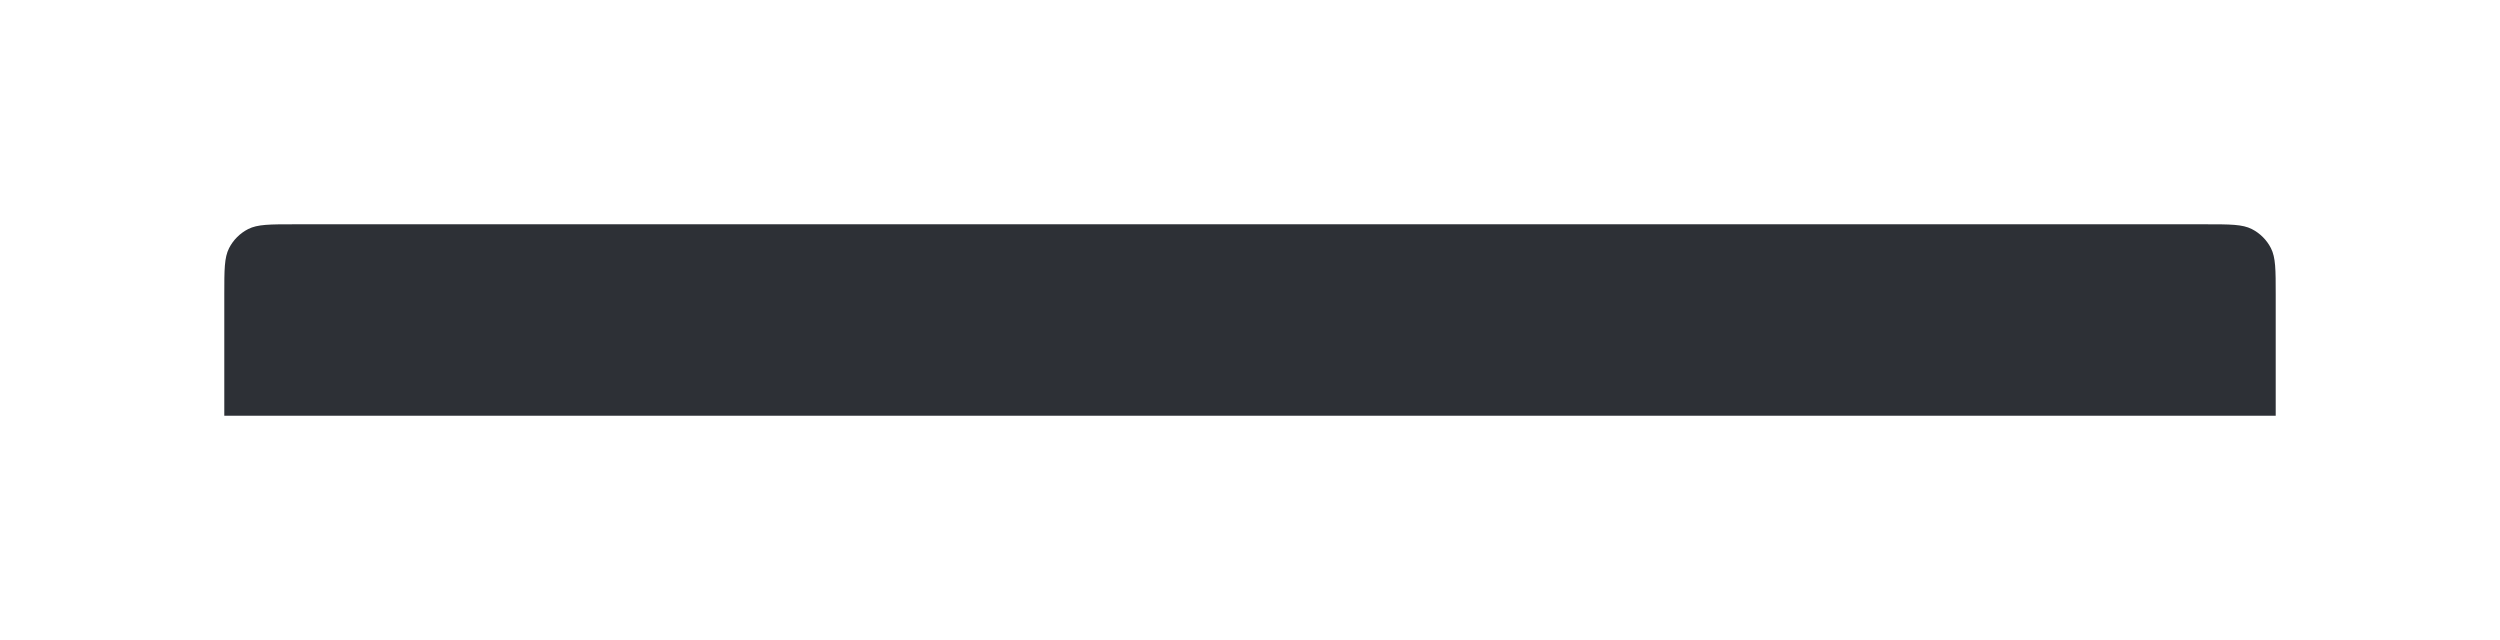 <svg width="457" height="117" viewBox="0 0 457 117" fill="none" xmlns="http://www.w3.org/2000/svg">
<g filter="url(#filter0_d)">
<path d="M41 73.8C41 69.32 41 67.079 41.872 65.368C42.639 63.863 43.863 62.639 45.368 61.872C47.079 61 49.32 61 53.8 61H403.2C407.68 61 409.921 61 411.632 61.872C413.137 62.639 414.361 63.863 415.128 65.368C416 67.079 416 69.32 416 73.8V96H41V73.8Z" fill="#2D3036"/>
</g>
<defs>
<filter id="filter0_d" x="0" y="0" width="457" height="117" filterUnits="userSpaceOnUse" color-interpolation-filters="sRGB">
<feFlood flood-opacity="0" result="BackgroundImageFix"/>
<feColorMatrix in="SourceAlpha" type="matrix" values="0 0 0 0 0 0 0 0 0 0 0 0 0 0 0 0 0 0 127 0"/>
<feOffset dy="-20"/>
<feGaussianBlur stdDeviation="20.5"/>
<feColorMatrix type="matrix" values="0 0 0 0 0.309 0 0 0 0 0.314 0 0 0 0 0.321 0 0 0 0.12 0"/>
<feBlend mode="normal" in2="BackgroundImageFix" result="effect1_dropShadow"/>
<feBlend mode="normal" in="SourceGraphic" in2="effect1_dropShadow" result="shape"/>
</filter>
</defs>
</svg>
